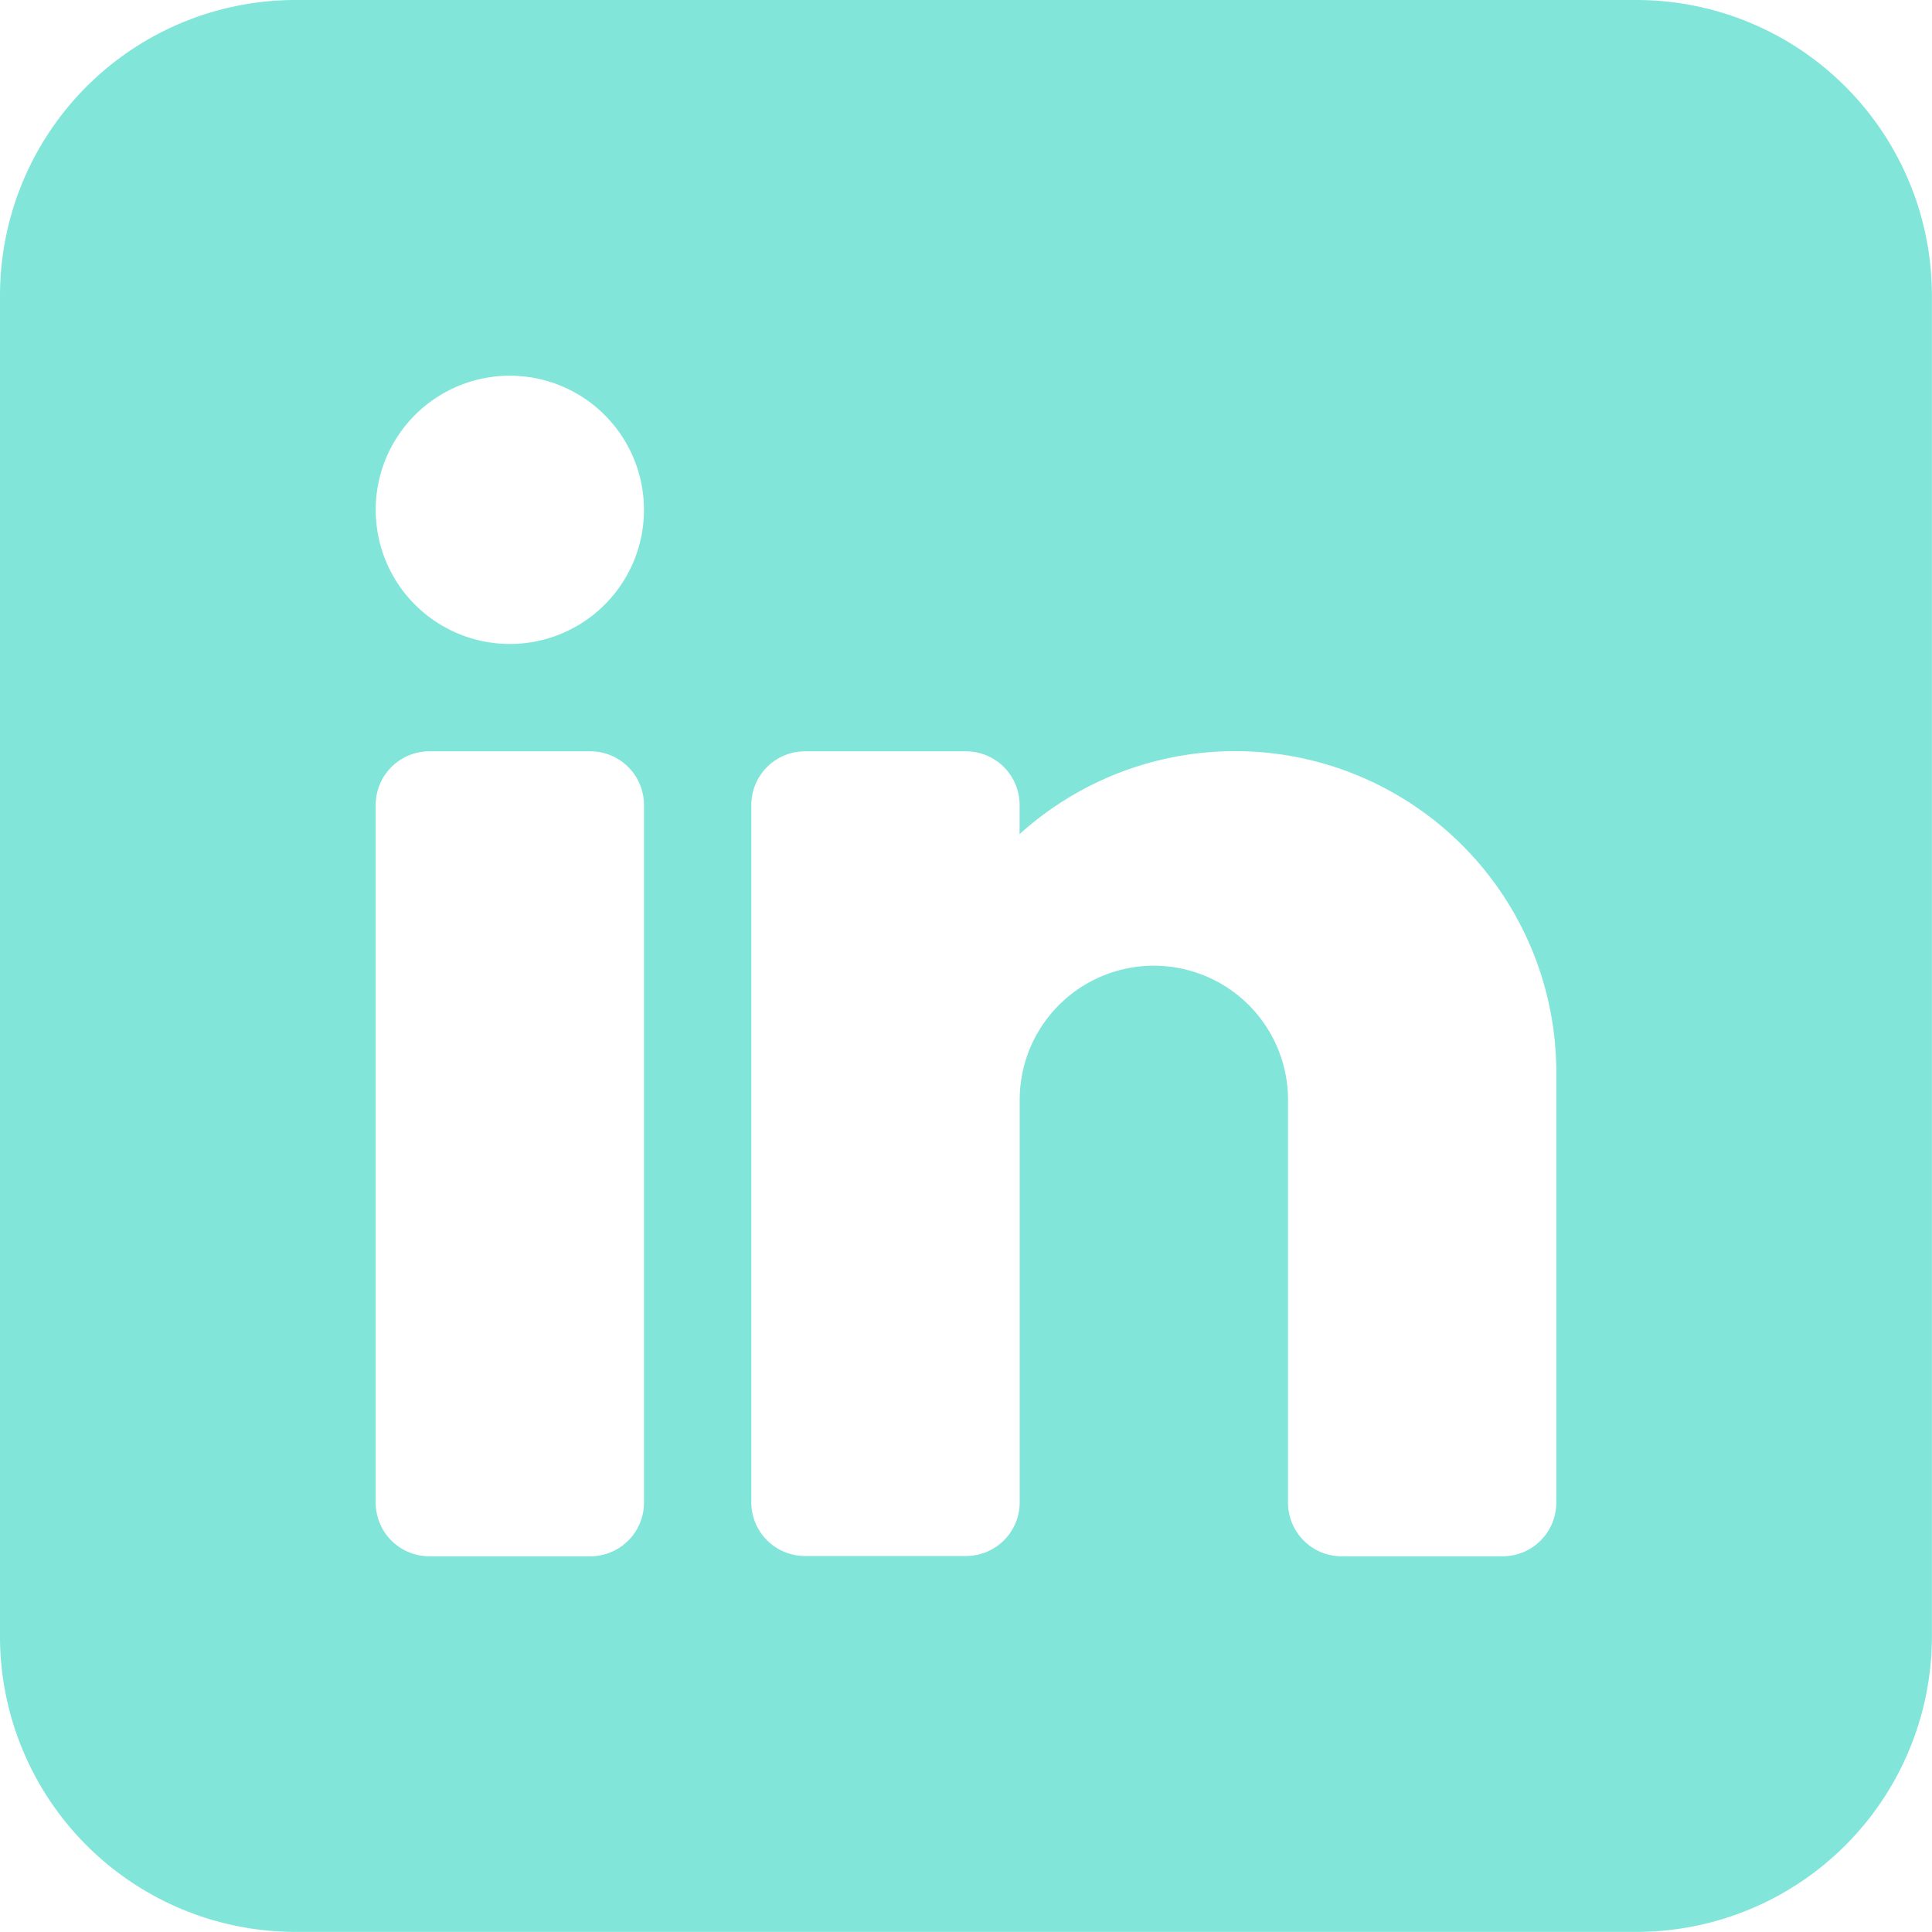 <svg xmlns="http://www.w3.org/2000/svg" width="19.849" height="19.849" viewBox="0 0 19.849 19.849">
  <path id="icons8-linkedin" d="M22.816,6H9.032A3.036,3.036,0,0,0,6,9.032V22.816a3.036,3.036,0,0,0,3.032,3.032H22.816a3.036,3.036,0,0,0,3.032-3.032V9.032A3.036,3.036,0,0,0,22.816,6Zm-10.2,15.438a.551.551,0,0,1-.551.551H10.411a.551.551,0,0,1-.551-.551V14.27a.551.551,0,0,1,.551-.551h1.654a.551.551,0,0,1,.551.551Zm-1.378-8.822a1.378,1.378,0,1,1,1.378-1.378A1.378,1.378,0,0,1,11.238,12.616Zm10.751,8.822a.551.551,0,0,1-.551.551H19.784a.551.551,0,0,1-.551-.551V17.3a1.378,1.378,0,0,0-2.757,0v4.135a.551.551,0,0,1-.551.551H14.27a.551.551,0,0,1-.551-.551V14.27a.551.551,0,0,1,.551-.551h1.654a.551.551,0,0,1,.551.551v.3a3.3,3.3,0,0,1,5.514,2.458Z" transform="translate(-6 -6)" fill="#81e6d9"/>
</svg>
